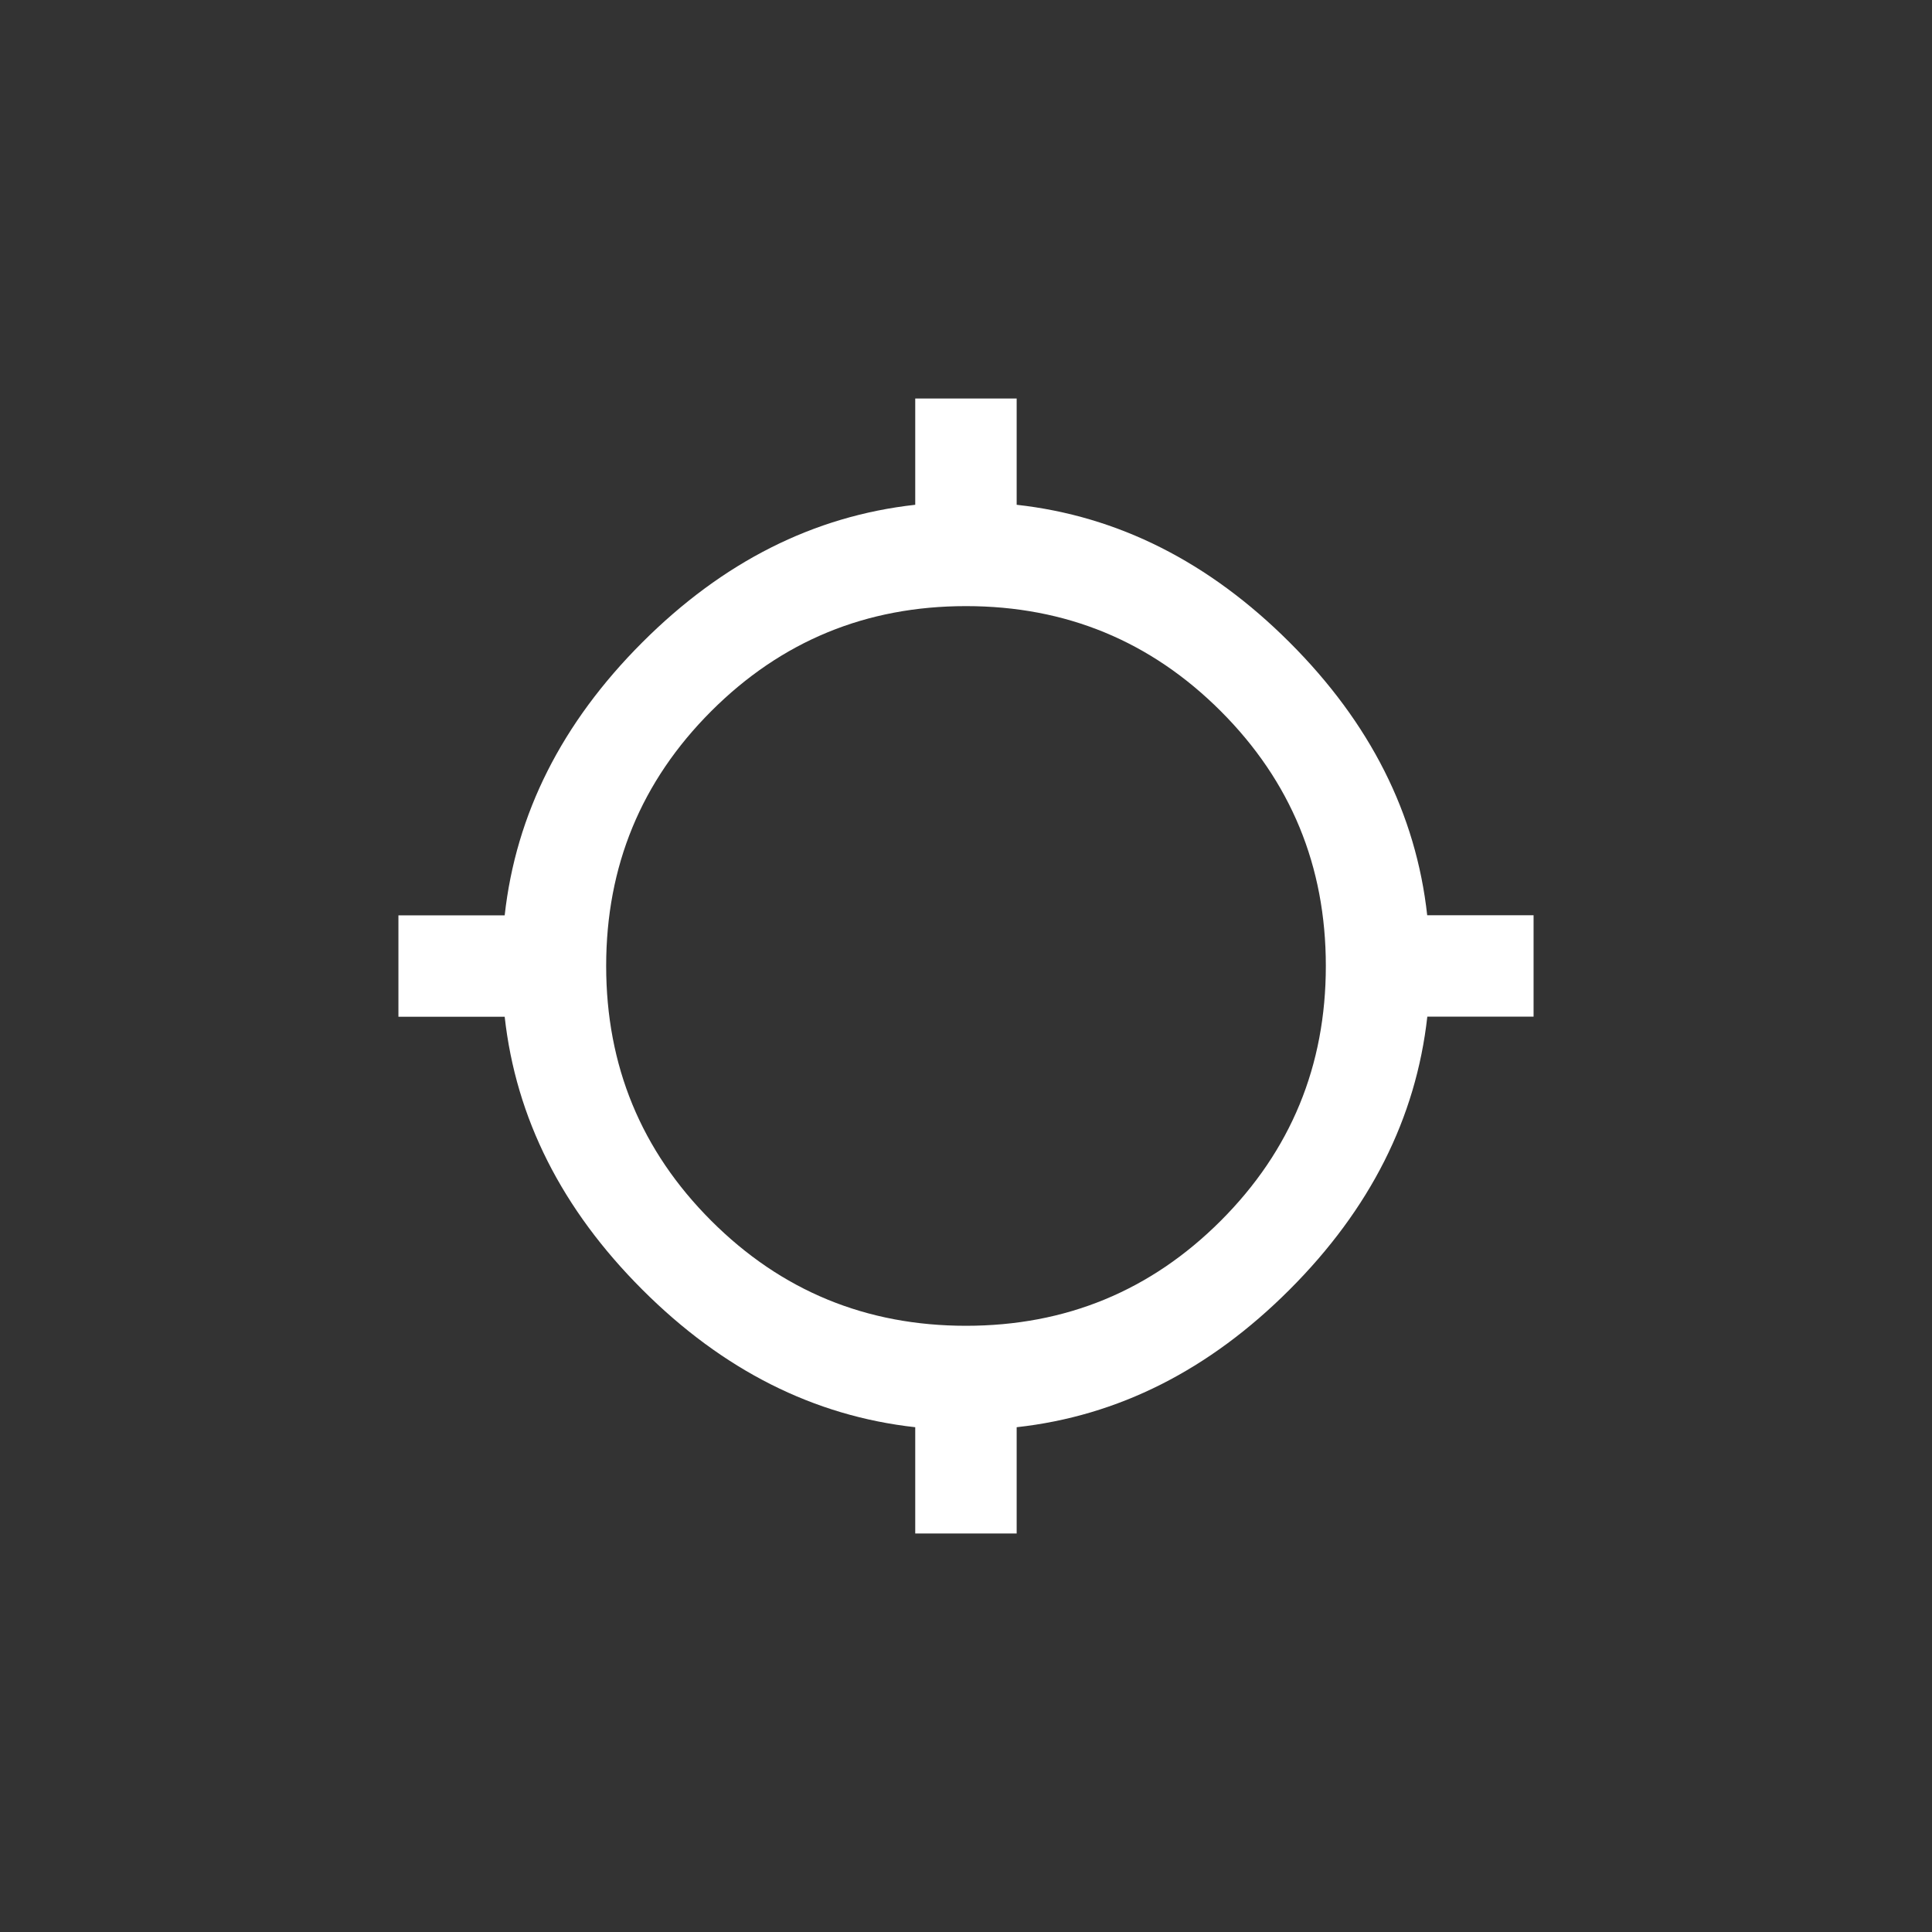 <!-- Generated by IcoMoon.io -->
<svg version="1.1" xmlns="http://www.w3.org/2000/svg" width="40" height="40" viewBox="0 0 40 40">
<rect x="0" y="0" width="40" height="40" fill="#333333" stroke="none"/>
<title>mt-gps_not_fixed</title>
<path fill="#fff" d="M20 27.449q3.1 0 5.275-2.175t2.175-5.275-2.175-5.275-5.275-2.175-5.275 2.175-2.175 5.275 2.175 5.275 5.275 2.175zM29.551 18.949h2.2v2.1h-2.2q-0.351 3.149-2.851 5.651t-5.651 2.849v2.2h-2.1v-2.2q-3.151-0.349-5.651-2.849t-2.849-5.649h-2.2v-2.1h2.2q0.349-3.151 2.849-5.651t5.651-2.849v-2.2h2.1v2.2q3.149 0.349 5.651 2.849t2.849 5.651z"></path>
</svg>
